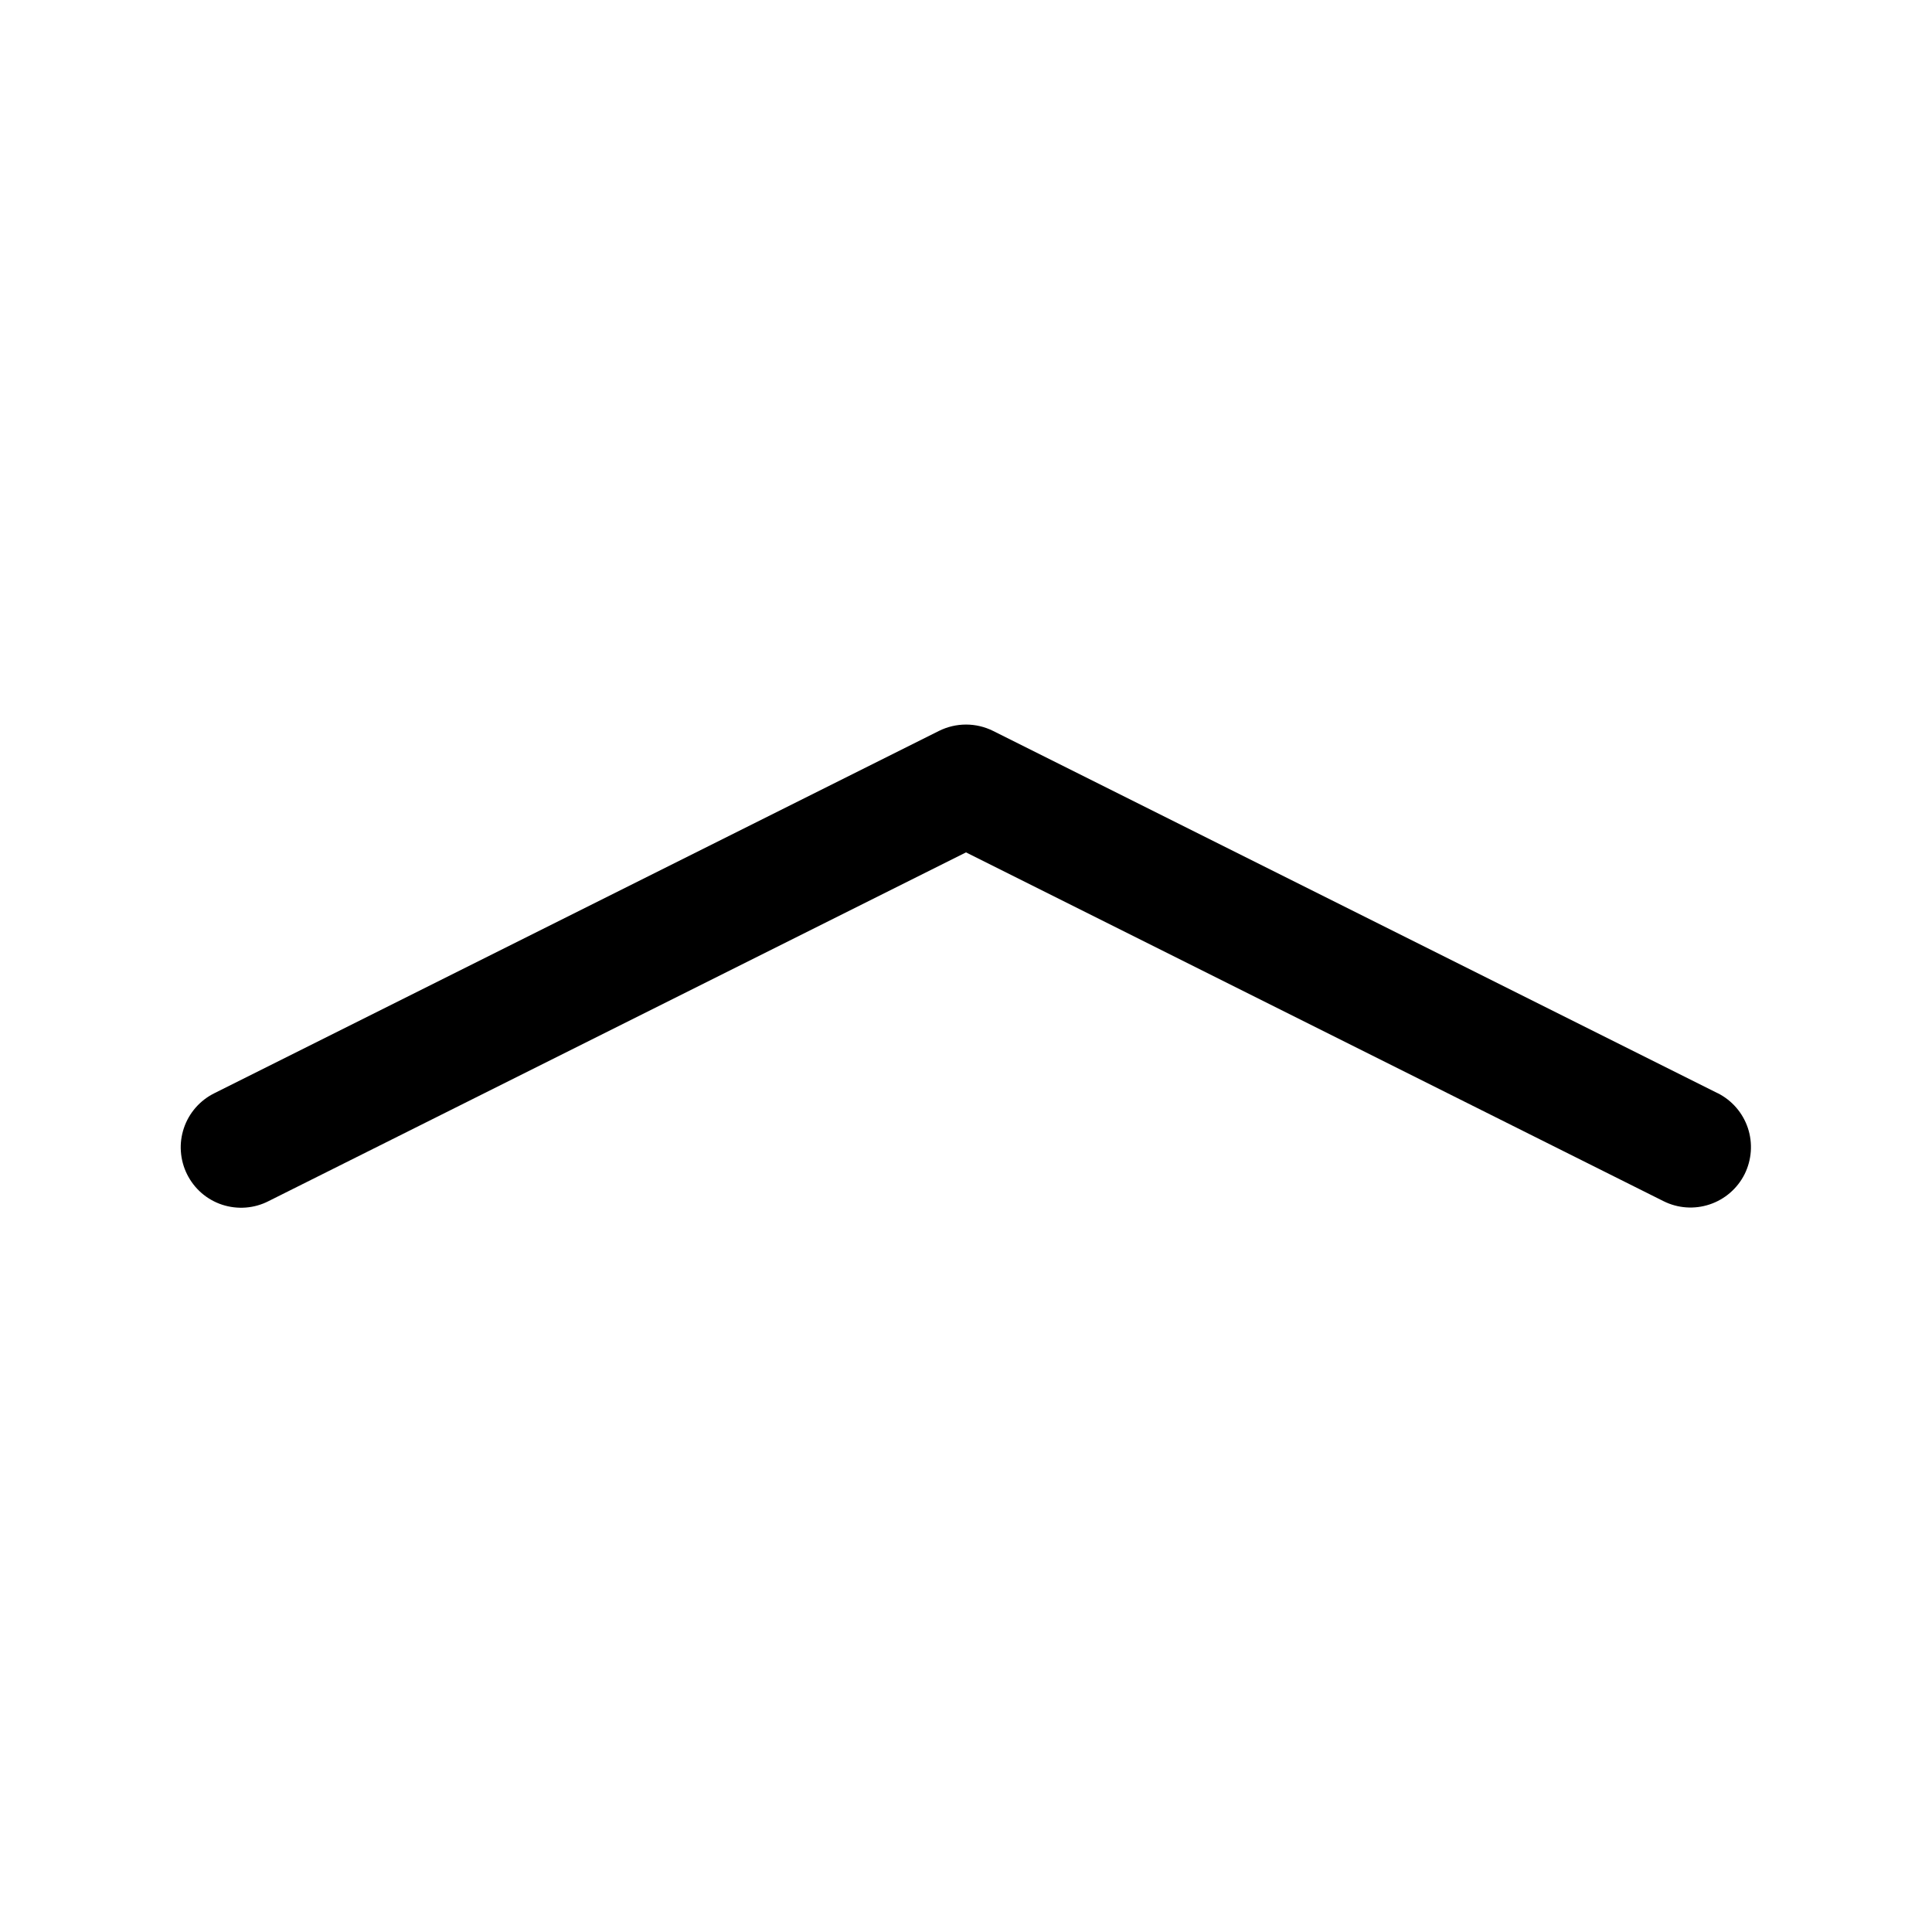 <svg xmlns="http://www.w3.org/2000/svg" width="32" height="32" viewBox="0 0 32 32"><path d="M28.448 18.106L16.448 12.106C16.309 12.037 16.156 12.001 16.001 12.001C15.845 12.001 15.692 12.037 15.553 12.106L3.553 18.106C3.435 18.164 3.329 18.245 3.242 18.344C3.155 18.443 3.088 18.559 3.046 18.684C3.004 18.809 2.986 18.941 2.996 19.073C3.005 19.204 3.04 19.333 3.099 19.451C3.158 19.569 3.239 19.674 3.339 19.761C3.439 19.847 3.555 19.913 3.68 19.954C3.806 19.995 3.938 20.011 4.07 20.001C4.201 19.991 4.33 19.955 4.447 19.895L16 14.118L27.553 19.895C27.791 20.014 28.065 20.033 28.317 19.949C28.569 19.865 28.777 19.685 28.896 19.448C29.014 19.21 29.034 18.935 28.95 18.683C28.866 18.432 28.686 18.224 28.448 18.105V18.106Z"/></svg>